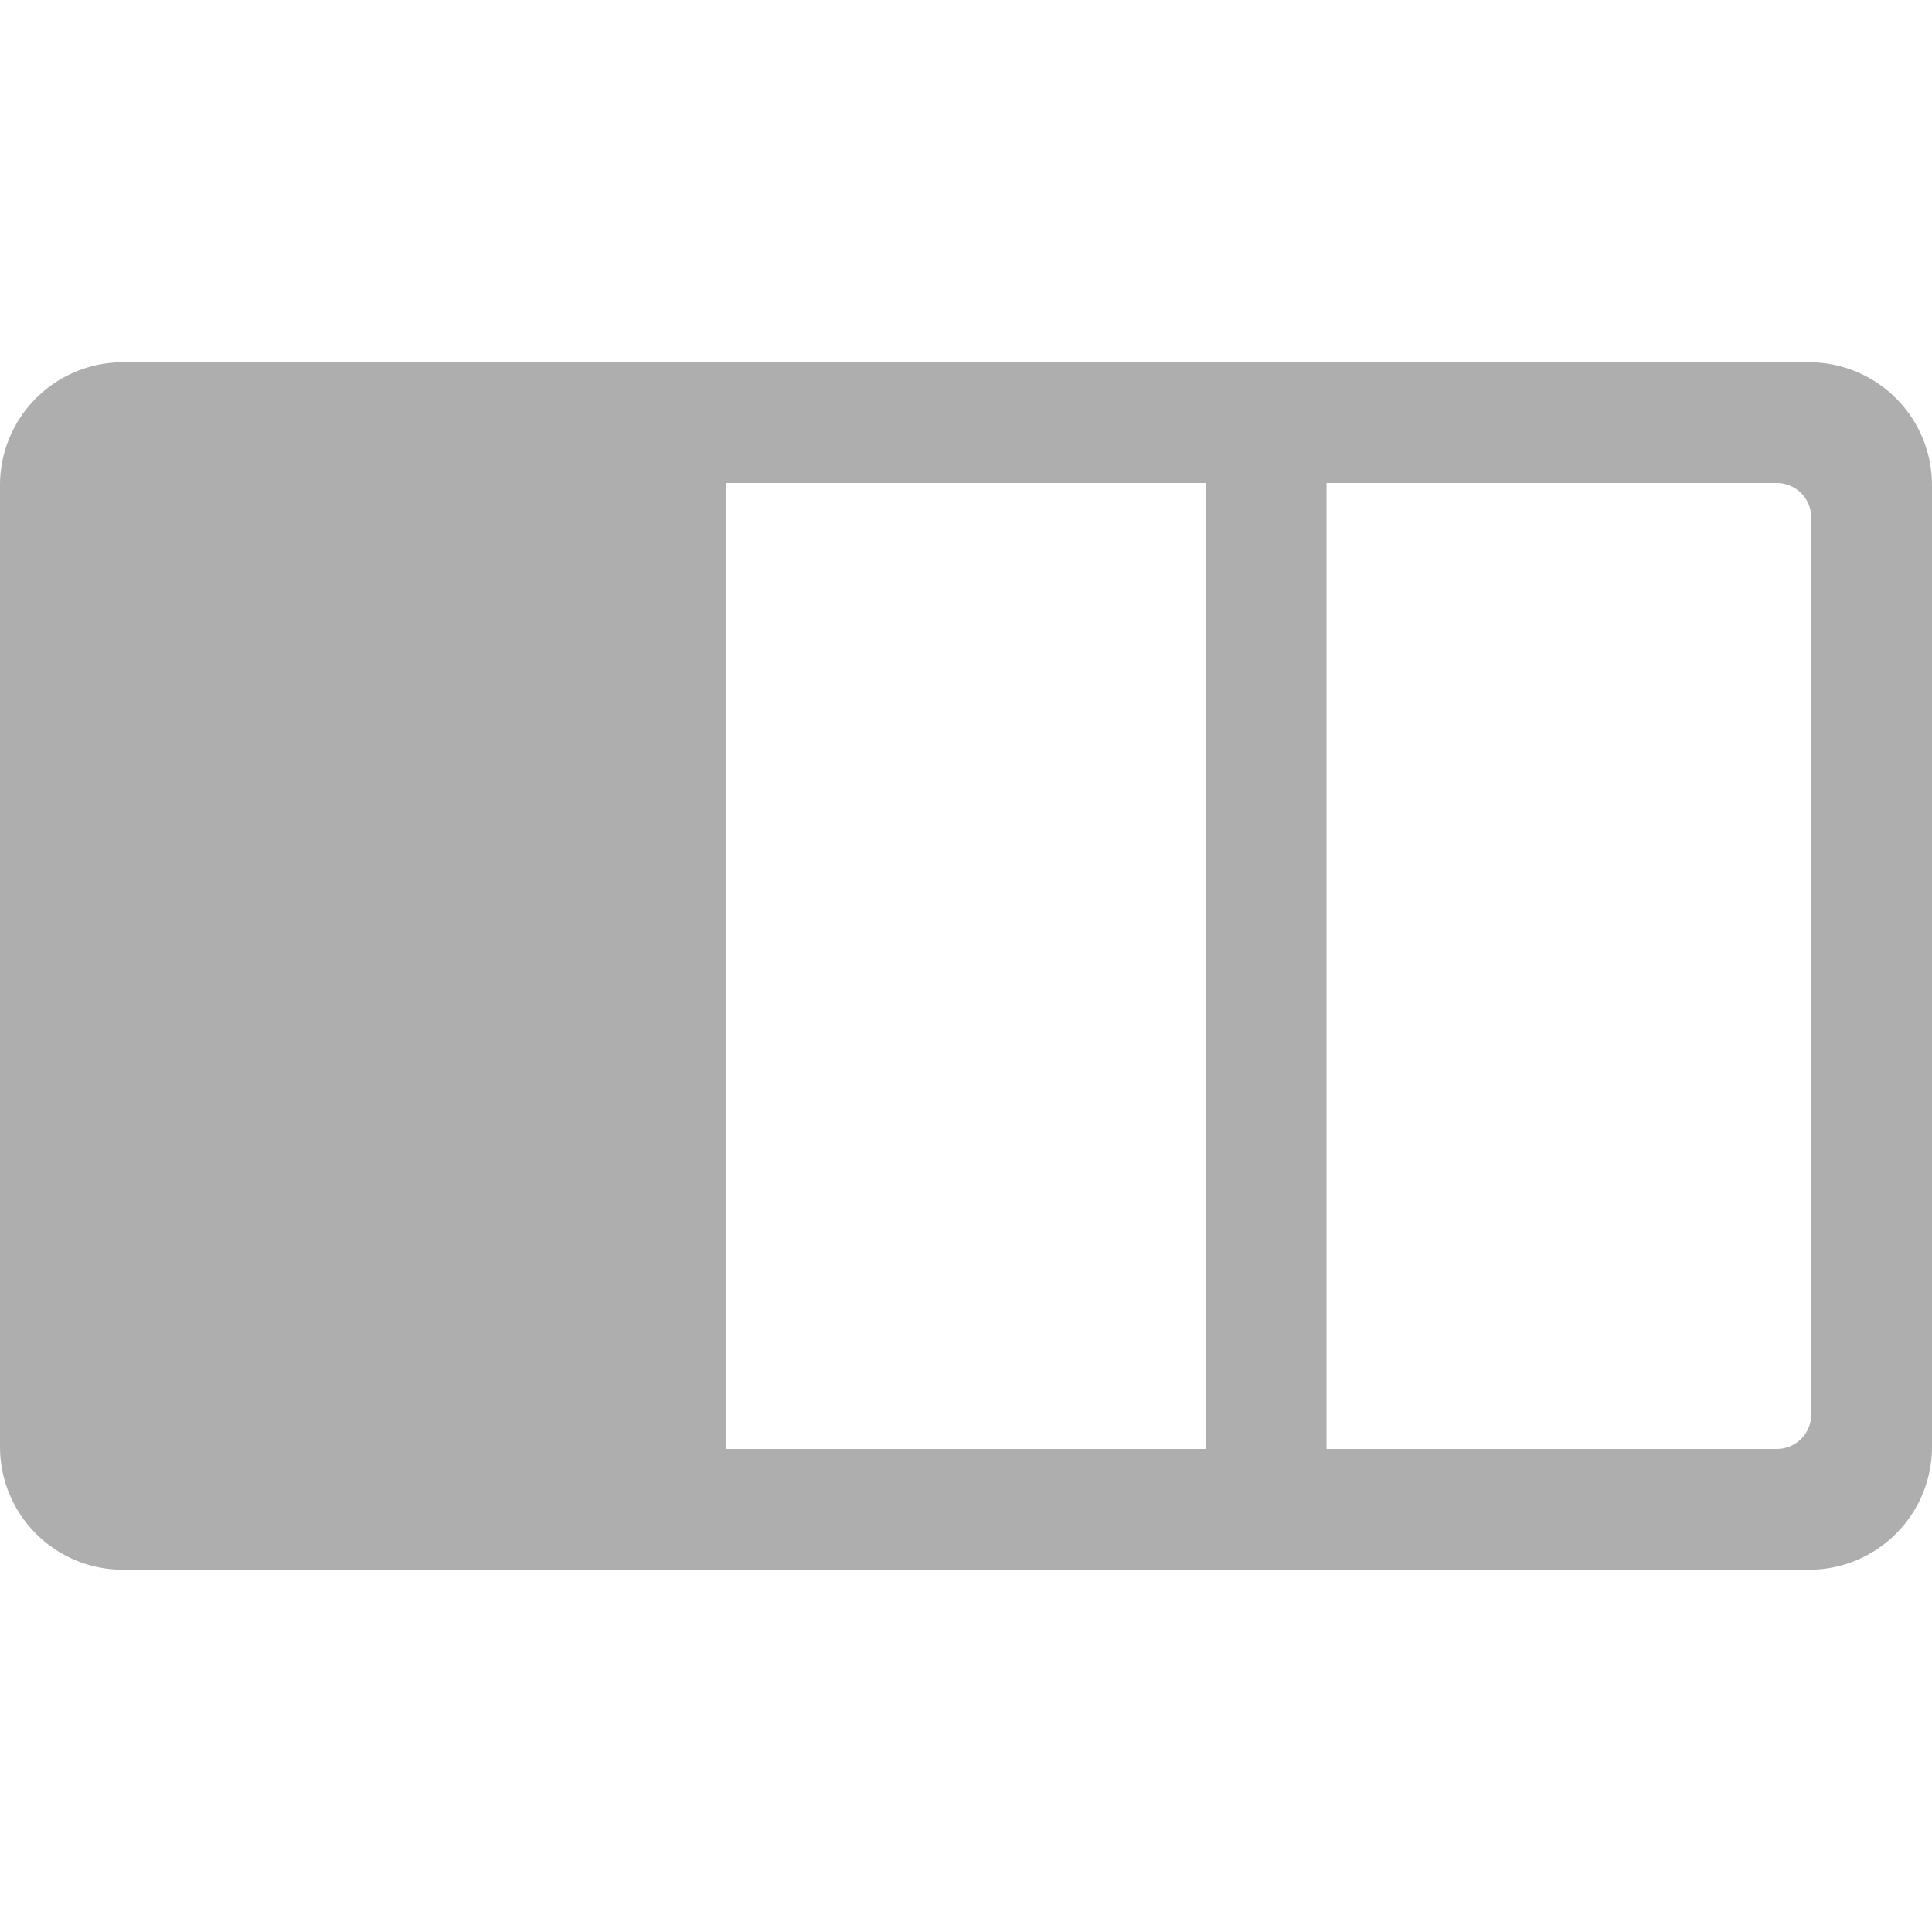 <svg id="图层_1" data-name="图层 1" xmlns="http://www.w3.org/2000/svg" viewBox="0 0 80 80"><title>logo</title><path d="M0,20.09V59.91A5.09,5.09,0,0,0,5.09,65H74.91A5.09,5.09,0,0,0,80,59.91V20.09A5.09,5.09,0,0,0,74.91,15H5.09A5.09,5.09,0,0,0,0,20.09ZM49.93,20V60H30.07V20ZM73.58,60H54.93V20H73.58A1.43,1.43,0,0,1,75,21.42V58.58A1.43,1.43,0,0,1,73.58,60Z" fill="#aeaeae"/></svg>